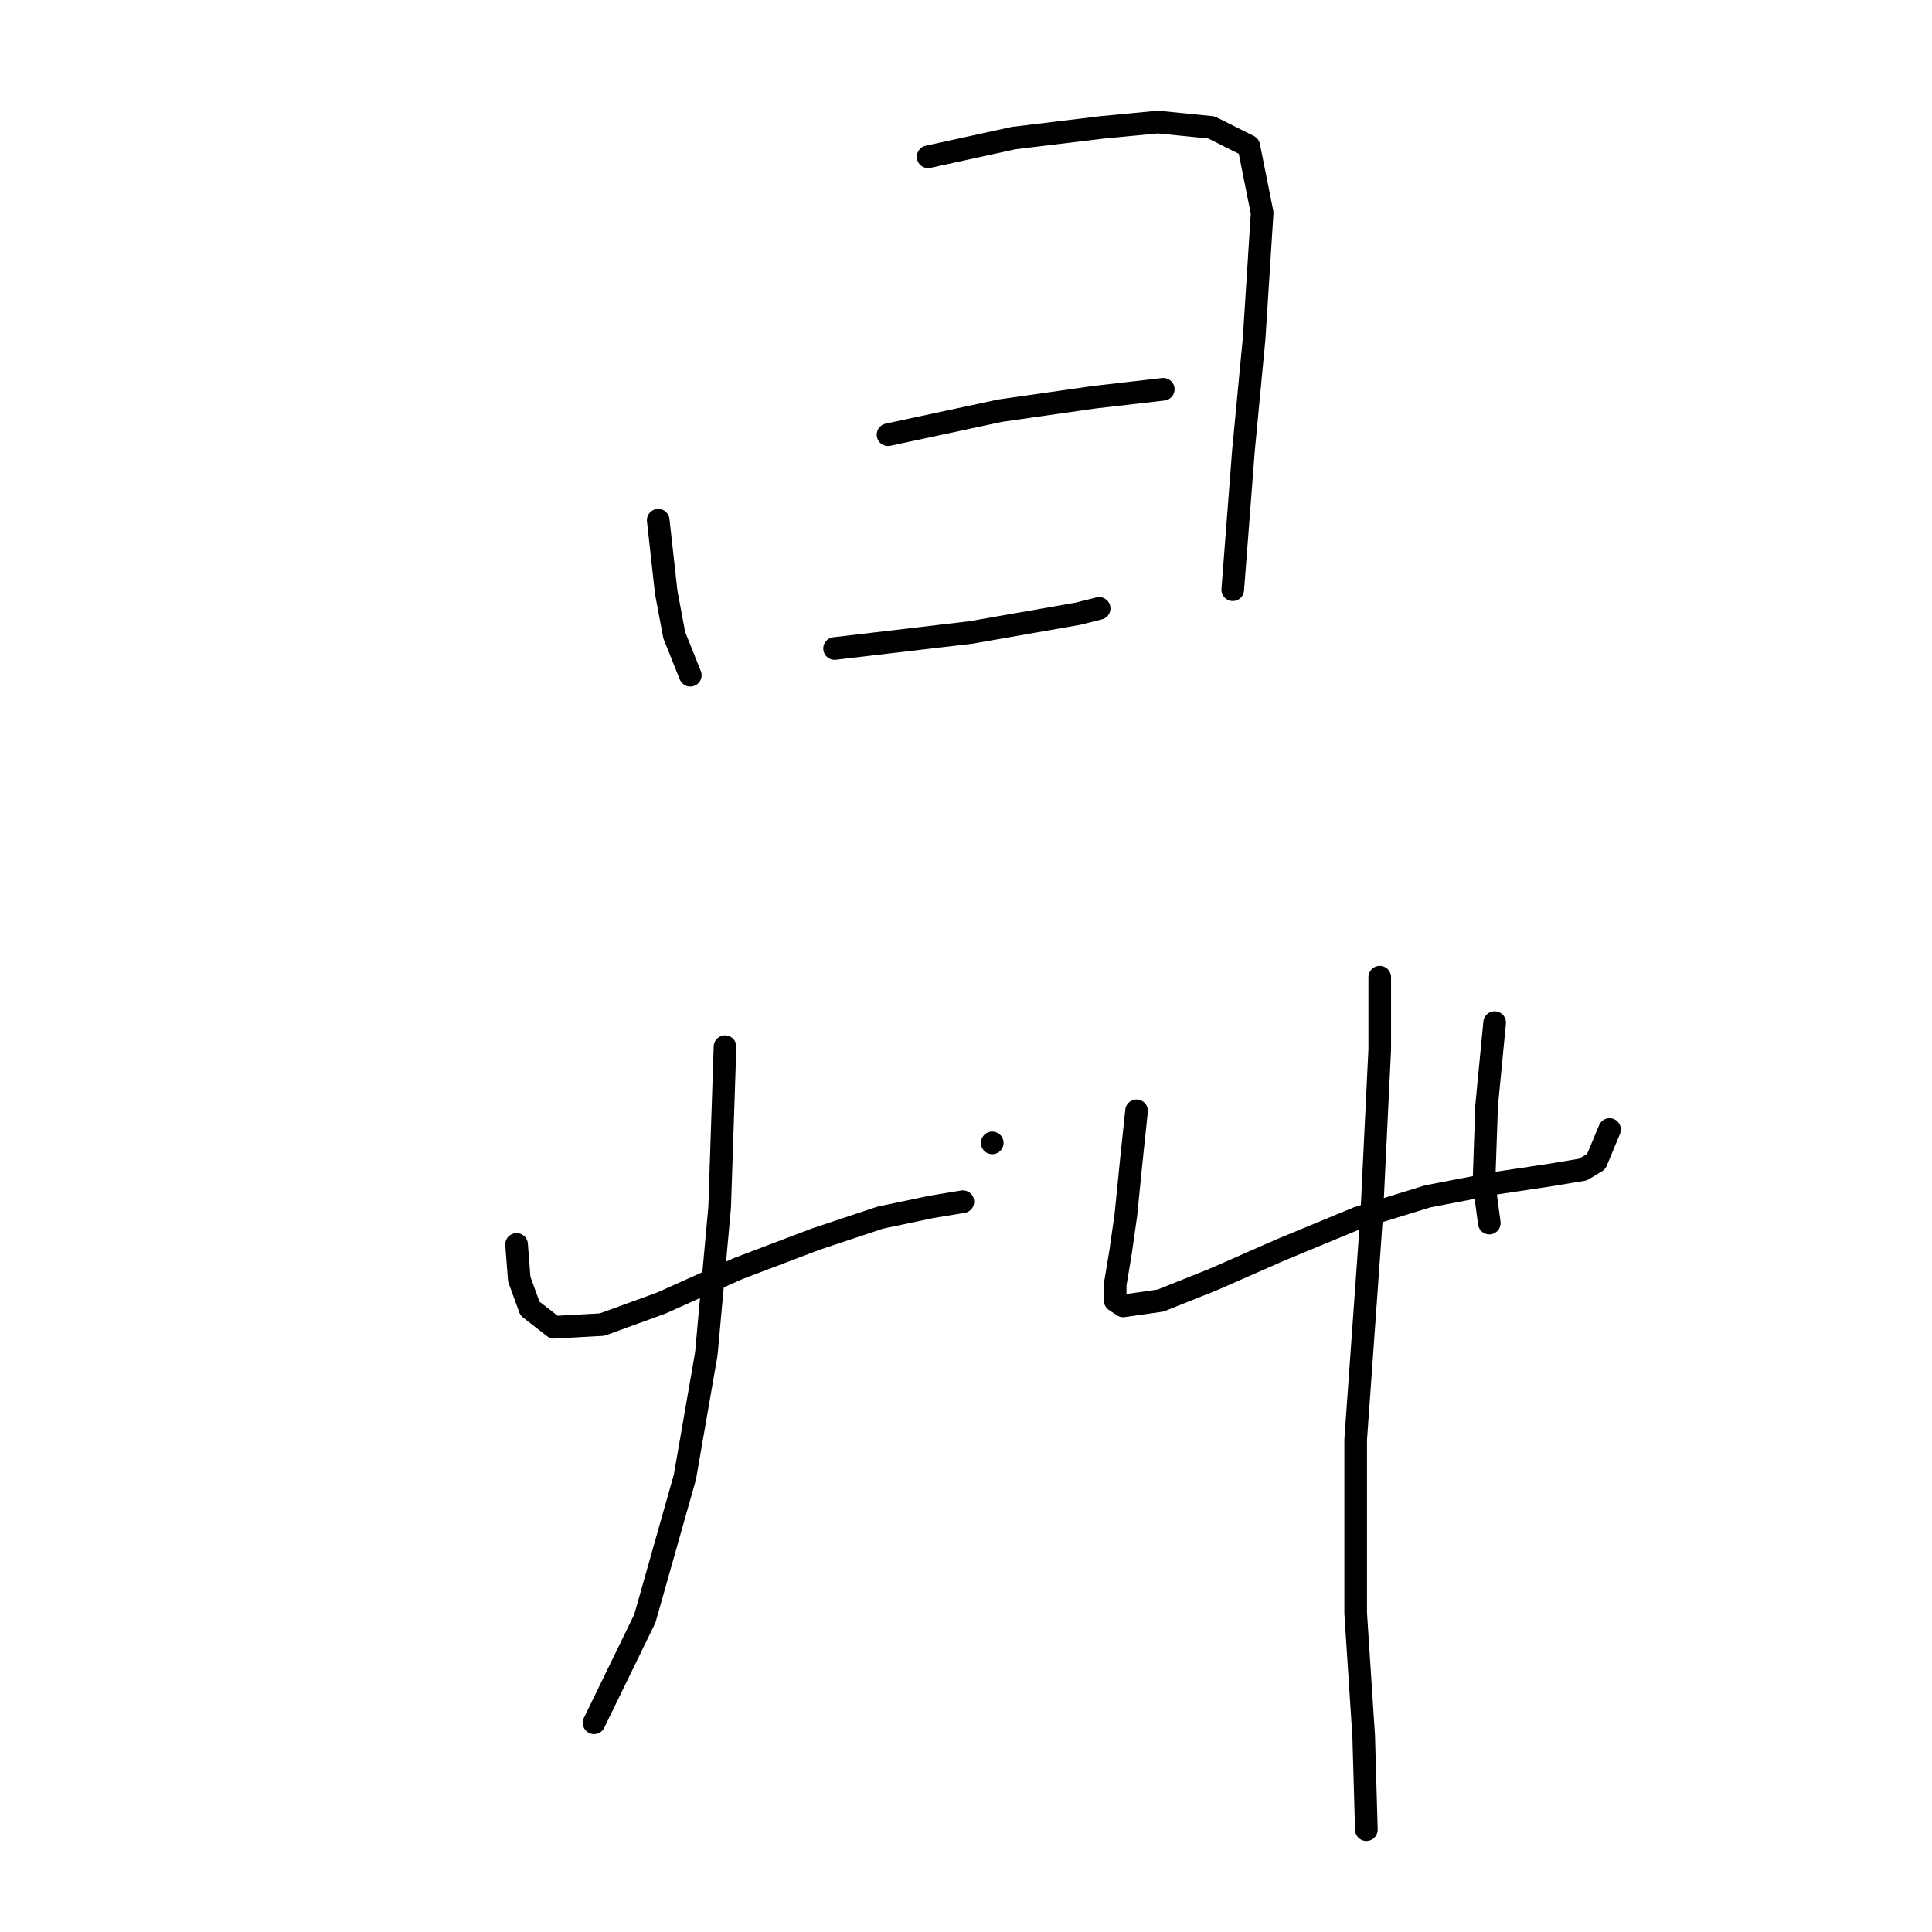 <?xml version="1.0" standalone="no"?>
    <svg width="256" height="256" xmlns="http://www.w3.org/2000/svg" version="1.1">
    <polyline stroke="black" stroke-width="3" stroke-linecap="round" fill="transparent" stroke-linejoin="round" points="87.216 68.932 88.278 78.492 89.34 84.158 91.465 89.47 91.465 89.47 " />
        <polyline stroke="black" stroke-width="3" stroke-linecap="round" fill="transparent" stroke-linejoin="round" points="122.98 20.774 134.311 18.295 145.996 16.879 153.432 16.171 160.514 16.879 165.472 19.358 167.242 28.21 166.18 44.853 164.763 59.725 163.701 73.535 163.347 78.138 163.347 78.138 " />
        <polyline stroke="black" stroke-width="3" stroke-linecap="round" fill="transparent" stroke-linejoin="round" points="117.668 57.601 132.54 54.414 144.934 52.643 154.14 51.581 154.14 51.581 " />
        <polyline stroke="black" stroke-width="3" stroke-linecap="round" fill="transparent" stroke-linejoin="round" points="110.586 85.929 128.645 83.804 142.809 81.325 145.642 80.617 145.642 80.617 " />
        <polyline stroke="black" stroke-width="3" stroke-linecap="round" fill="transparent" stroke-linejoin="round" points="68.448 164.893 68.802 169.496 70.219 173.391 73.406 175.87 79.78 175.516 87.57 172.683 97.839 168.08 108.108 164.185 116.606 161.352 123.334 159.935 127.583 159.227 127.583 159.227 " />
        <polyline stroke="black" stroke-width="3" stroke-linecap="round" fill="transparent" stroke-linejoin="round" points="131.478 151.437 131.478 151.437 " />
        <polyline stroke="black" stroke-width="3" stroke-linecap="round" fill="transparent" stroke-linejoin="round" points="96.068 138.689 95.36 159.935 93.589 179.411 90.757 195.699 85.445 214.467 78.717 228.277 78.717 228.277 " />
        <polyline stroke="black" stroke-width="3" stroke-linecap="round" fill="transparent" stroke-linejoin="round" points="150.599 147.188 149.891 153.916 149.183 160.998 148.475 165.955 147.767 170.204 147.767 172.329 148.829 173.037 153.786 172.329 160.868 169.496 169.721 165.601 179.99 161.352 189.196 158.519 198.403 156.748 205.485 155.686 209.734 154.978 211.505 153.916 213.275 149.667 213.275 149.667 " />
        <polyline stroke="black" stroke-width="3" stroke-linecap="round" fill="transparent" stroke-linejoin="round" points="198.049 135.503 196.987 146.48 196.632 156.748 197.341 162.06 197.341 162.06 " />
        <polyline stroke="black" stroke-width="3" stroke-linecap="round" fill="transparent" stroke-linejoin="round" points="182.823 129.483 182.823 139.044 181.76 160.998 179.636 190.742 179.636 213.759 180.698 230.047 181.052 242.441 181.052 242.441 " />
        </svg>